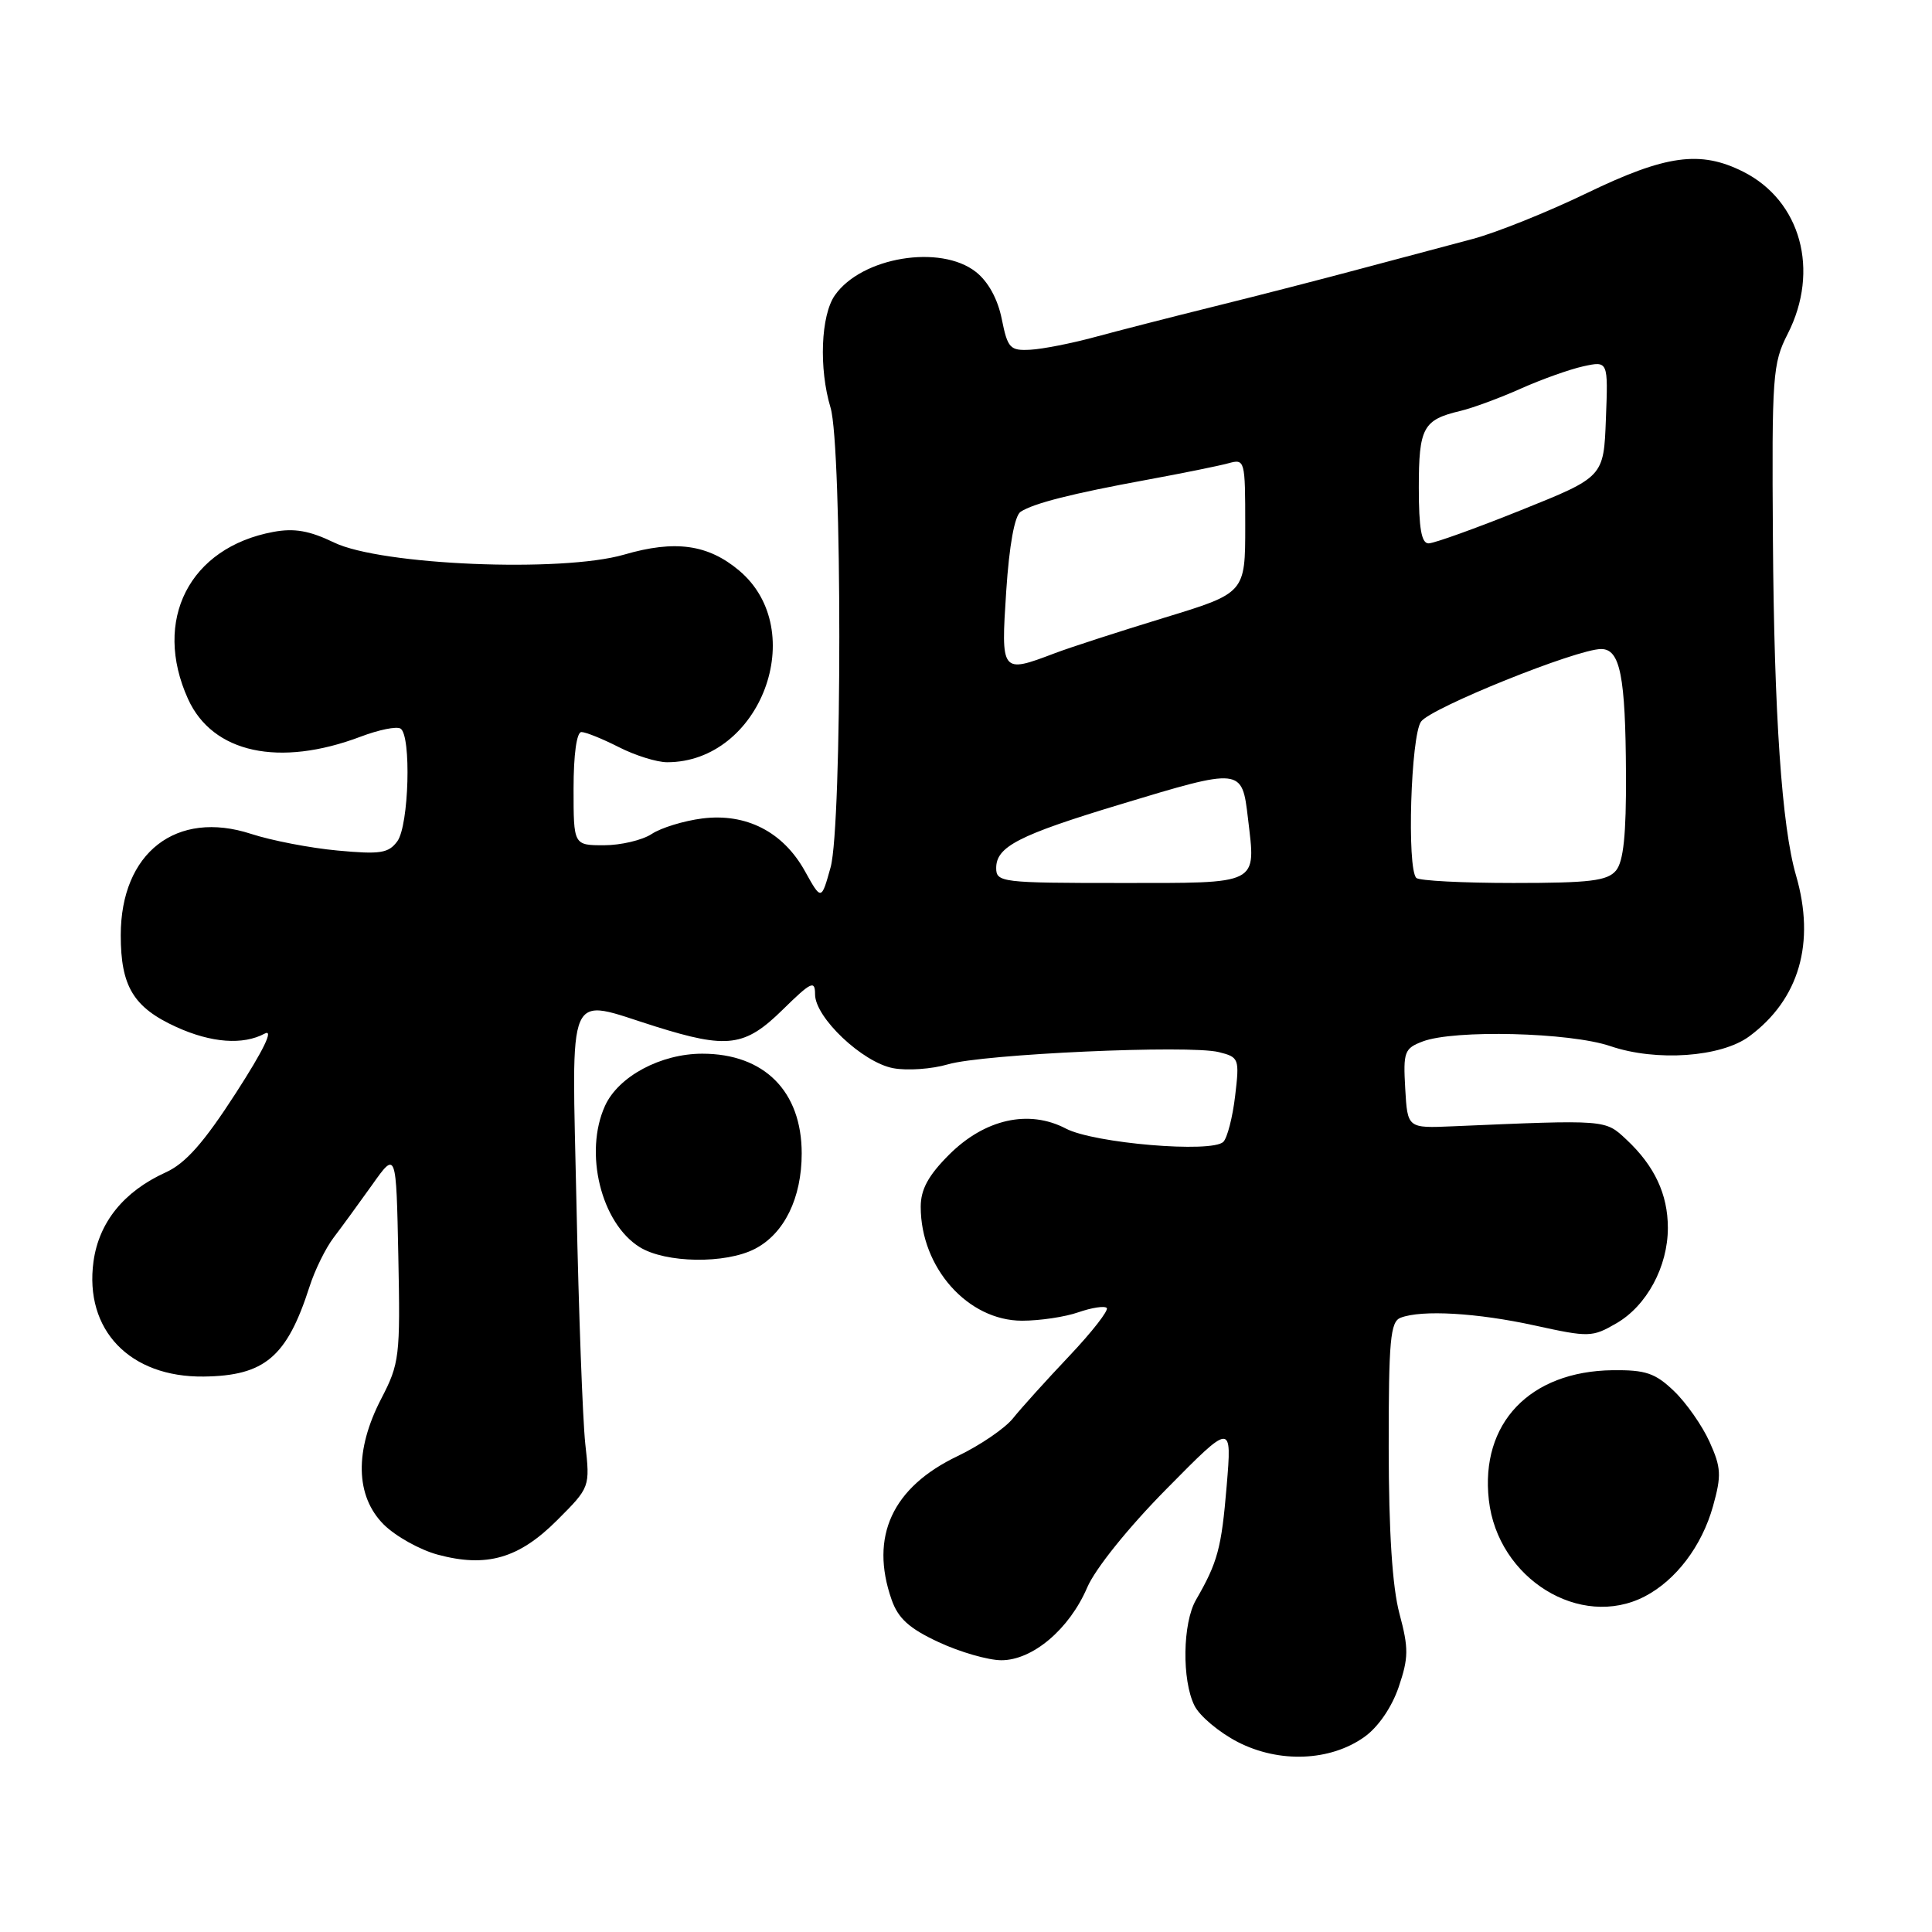 <?xml version="1.0" encoding="UTF-8" standalone="no"?>
<!DOCTYPE svg PUBLIC "-//W3C//DTD SVG 1.1//EN" "http://www.w3.org/Graphics/SVG/1.1/DTD/svg11.dtd" >
<svg xmlns="http://www.w3.org/2000/svg" xmlns:xlink="http://www.w3.org/1999/xlink" version="1.1" viewBox="0 0 256 256">
 <g >
 <path fill="currentColor"
d=" M 180.78 230.16 C 182.62 228.85 184.41 226.24 185.33 223.55 C 186.65 219.66 186.67 218.43 185.43 213.80 C 184.49 210.26 184.02 202.98 184.01 191.86 C 184.00 177.60 184.23 175.13 185.58 174.61 C 188.38 173.53 195.75 173.96 203.39 175.64 C 210.55 177.21 210.98 177.20 214.17 175.35 C 218.20 173.03 221.00 167.84 221.00 162.70 C 221.00 158.24 219.23 154.48 215.51 151.00 C 212.66 148.34 212.99 148.36 192.50 149.24 C 186.50 149.50 186.50 149.50 186.20 144.25 C 185.92 139.37 186.09 138.92 188.51 138.00 C 192.69 136.41 208.03 136.79 213.39 138.62 C 219.47 140.69 228.06 140.08 231.79 137.32 C 238.41 132.42 240.58 124.92 237.98 115.99 C 236.10 109.55 235.08 94.67 234.92 71.45 C 234.77 49.76 234.88 48.15 236.88 44.24 C 241.16 35.84 238.62 26.59 230.98 22.75 C 225.30 19.90 220.76 20.52 210.28 25.58 C 205.07 28.10 198.26 30.83 195.15 31.66 C 192.04 32.48 185.45 34.24 180.50 35.56 C 175.55 36.89 166.78 39.15 161.00 40.58 C 155.22 42.01 148.03 43.86 145.00 44.68 C 141.97 45.50 138.17 46.25 136.54 46.34 C 133.83 46.49 133.52 46.15 132.74 42.28 C 132.21 39.62 130.94 37.31 129.31 36.03 C 124.62 32.34 114.17 34.06 110.63 39.12 C 108.76 41.78 108.49 48.83 110.05 54.01 C 111.60 59.13 111.60 109.33 110.06 114.92 C 108.83 119.34 108.83 119.34 106.65 115.42 C 103.76 110.22 98.88 107.72 93.06 108.45 C 90.63 108.76 87.60 109.68 86.35 110.51 C 85.10 111.33 82.25 112.00 80.04 112.00 C 76.00 112.00 76.00 112.00 76.00 104.50 C 76.00 99.98 76.41 97.00 77.04 97.00 C 77.61 97.00 79.84 97.90 82.00 99.00 C 84.16 100.10 87.03 101.00 88.40 101.00 C 100.78 101.00 107.35 83.52 97.94 75.60 C 93.81 72.13 89.45 71.52 82.70 73.49 C 74.43 75.89 50.48 74.89 44.27 71.89 C 41.02 70.32 39.00 69.96 36.22 70.48 C 25.09 72.54 20.18 82.18 24.92 92.63 C 28.17 99.78 36.99 101.70 47.82 97.60 C 50.19 96.70 52.55 96.22 53.07 96.54 C 54.52 97.44 54.19 109.36 52.65 111.47 C 51.48 113.06 50.40 113.23 44.72 112.70 C 41.11 112.37 35.96 111.37 33.29 110.50 C 23.37 107.26 16.00 112.98 16.00 123.93 C 16.00 130.71 17.69 133.50 23.38 136.09 C 28.01 138.19 32.19 138.50 35.07 136.96 C 36.31 136.30 34.94 139.12 31.25 144.84 C 26.99 151.44 24.58 154.16 21.95 155.35 C 16.41 157.87 13.11 161.95 12.39 167.15 C 11.15 176.22 17.19 182.52 27.00 182.40 C 35.08 182.30 38.02 179.80 41.01 170.50 C 41.71 168.30 43.15 165.38 44.20 164.00 C 45.25 162.62 47.55 159.47 49.31 157.00 C 52.50 152.50 52.50 152.50 52.78 166.47 C 53.05 179.74 52.93 180.68 50.53 185.31 C 46.96 192.18 47.08 198.23 50.84 202.00 C 52.41 203.56 55.63 205.36 58.00 206.00 C 64.47 207.74 68.75 206.51 73.81 201.45 C 78.19 197.07 78.19 197.07 77.55 191.29 C 77.21 188.10 76.68 173.91 76.39 159.75 C 75.77 130.15 74.84 132.25 86.84 136.01 C 96.41 139.01 98.70 138.71 103.71 133.79 C 107.49 130.08 108.00 129.84 108.00 131.76 C 108.00 134.83 114.29 140.78 118.35 141.54 C 120.20 141.89 123.47 141.66 125.61 141.03 C 130.27 139.66 157.59 138.43 161.50 139.41 C 164.18 140.08 164.25 140.27 163.66 145.23 C 163.33 148.04 162.62 150.78 162.10 151.30 C 160.59 152.81 144.96 151.50 141.23 149.54 C 136.32 146.97 130.48 148.28 125.75 153.01 C 123.00 155.76 122.00 157.61 122.00 159.91 C 122.00 167.98 128.25 175.00 135.43 175.00 C 137.78 175.00 141.14 174.50 142.90 173.88 C 144.66 173.27 146.35 173.01 146.65 173.31 C 146.94 173.61 144.71 176.48 141.68 179.68 C 138.65 182.88 135.30 186.59 134.23 187.93 C 133.17 189.26 129.87 191.51 126.91 192.93 C 118.23 197.07 115.22 203.60 118.14 211.96 C 119.01 214.45 120.47 215.78 124.39 217.60 C 127.20 218.91 130.93 219.98 132.67 219.99 C 136.82 220.00 141.69 215.88 144.06 210.35 C 145.13 207.86 149.50 202.42 154.57 197.29 C 163.24 188.50 163.24 188.50 162.54 196.90 C 161.85 205.16 161.35 207.01 158.47 212.00 C 156.70 215.07 156.59 222.62 158.27 226.00 C 158.95 227.38 161.53 229.54 164.00 230.82 C 169.50 233.65 176.25 233.38 180.78 230.16 Z  M 217.93 211.54 C 222.07 209.39 225.50 204.87 226.98 199.59 C 228.12 195.50 228.07 194.47 226.52 191.04 C 225.55 188.90 223.44 185.88 221.81 184.32 C 219.33 181.94 218.05 181.51 213.68 181.56 C 202.70 181.70 196.13 188.59 197.28 198.76 C 198.45 209.19 209.39 215.95 217.93 211.54 Z  M 100.03 165.48 C 103.92 163.47 106.23 158.75 106.23 152.83 C 106.23 144.60 101.26 139.62 93.06 139.62 C 87.56 139.62 81.95 142.62 80.17 146.52 C 77.35 152.72 79.64 162.07 84.76 165.25 C 88.20 167.38 96.13 167.50 100.03 165.48 Z  M 132.00 115.02 C 132.00 112.19 134.97 110.66 148.39 106.60 C 164.55 101.71 164.57 101.71 165.36 108.42 C 166.41 117.34 167.08 117.00 148.39 117.00 C 132.73 117.00 132.00 116.91 132.00 115.02 Z  M 187.67 116.33 C 186.40 115.07 186.94 97.47 188.30 95.61 C 189.64 93.77 208.94 86.00 212.16 86.00 C 214.68 86.00 215.39 89.56 215.45 102.60 C 215.49 110.59 215.12 114.15 214.13 115.35 C 212.99 116.72 210.68 117.00 200.54 117.00 C 193.83 117.00 188.03 116.70 187.67 116.33 Z  M 133.33 78.32 C 133.73 72.24 134.44 68.33 135.24 67.81 C 136.99 66.68 142.03 65.40 152.00 63.57 C 156.68 62.71 161.51 61.73 162.75 61.39 C 164.96 60.78 165.00 60.92 165.00 69.67 C 165.00 78.58 165.00 78.58 154.25 81.86 C 148.34 83.67 141.80 85.78 139.73 86.57 C 132.66 89.25 132.62 89.20 133.33 78.32 Z  M 188.00 64.62 C 188.00 56.66 188.56 55.62 193.51 54.45 C 195.15 54.06 198.75 52.73 201.50 51.50 C 204.25 50.27 207.98 48.94 209.79 48.54 C 213.09 47.82 213.09 47.82 212.79 55.51 C 212.50 63.20 212.50 63.20 201.54 67.60 C 195.52 70.02 190.01 72.00 189.29 72.00 C 188.35 72.00 188.00 69.99 188.00 64.62 Z "/>
</g>
</svg>